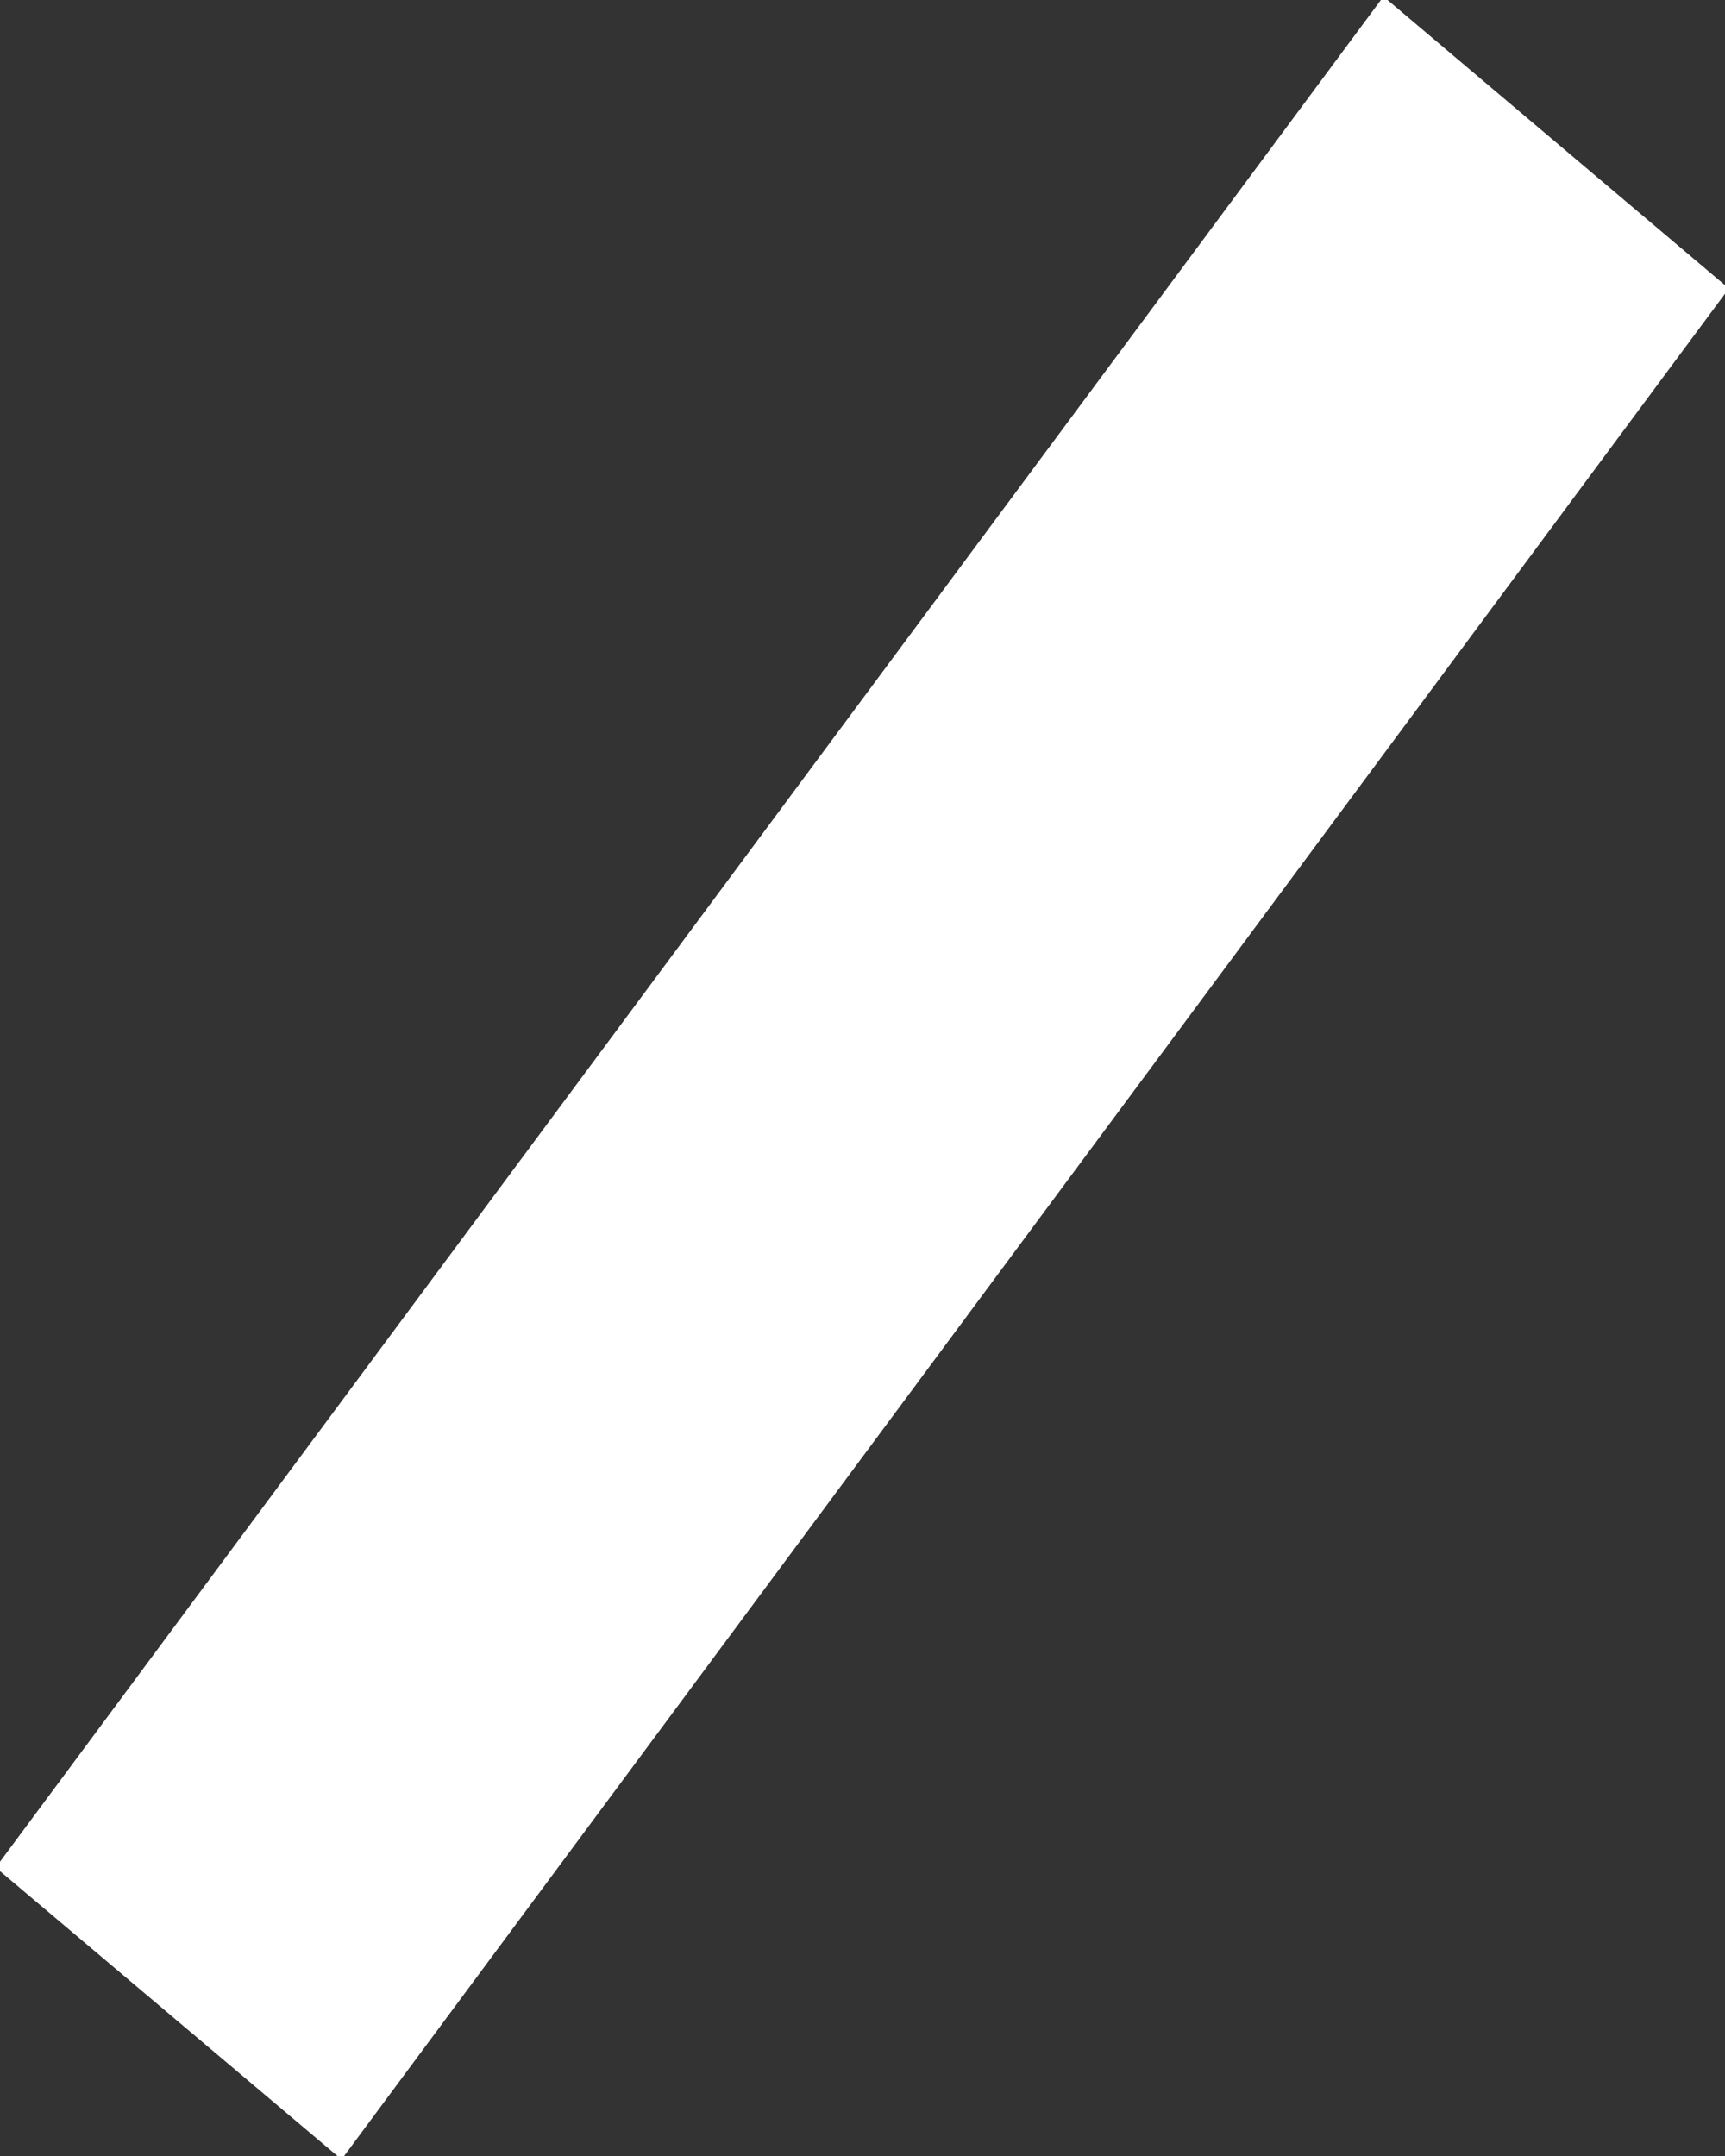 <svg xmlns="http://www.w3.org/2000/svg" width="4" height="5" viewBox="0 0 4 5"><rect x="0" y="0" width="4" height="5" fill="#333333" stroke="none"/><defs><style>.cls-1 {fill: #fff;fill-rule: evenodd;}</style></defs><path class="cls-1" d="M3.208,-0.008 L4.009,0.669 L0.792,5.008 L-0.010,4.331 L3.208,-0.008 Z"/></svg>